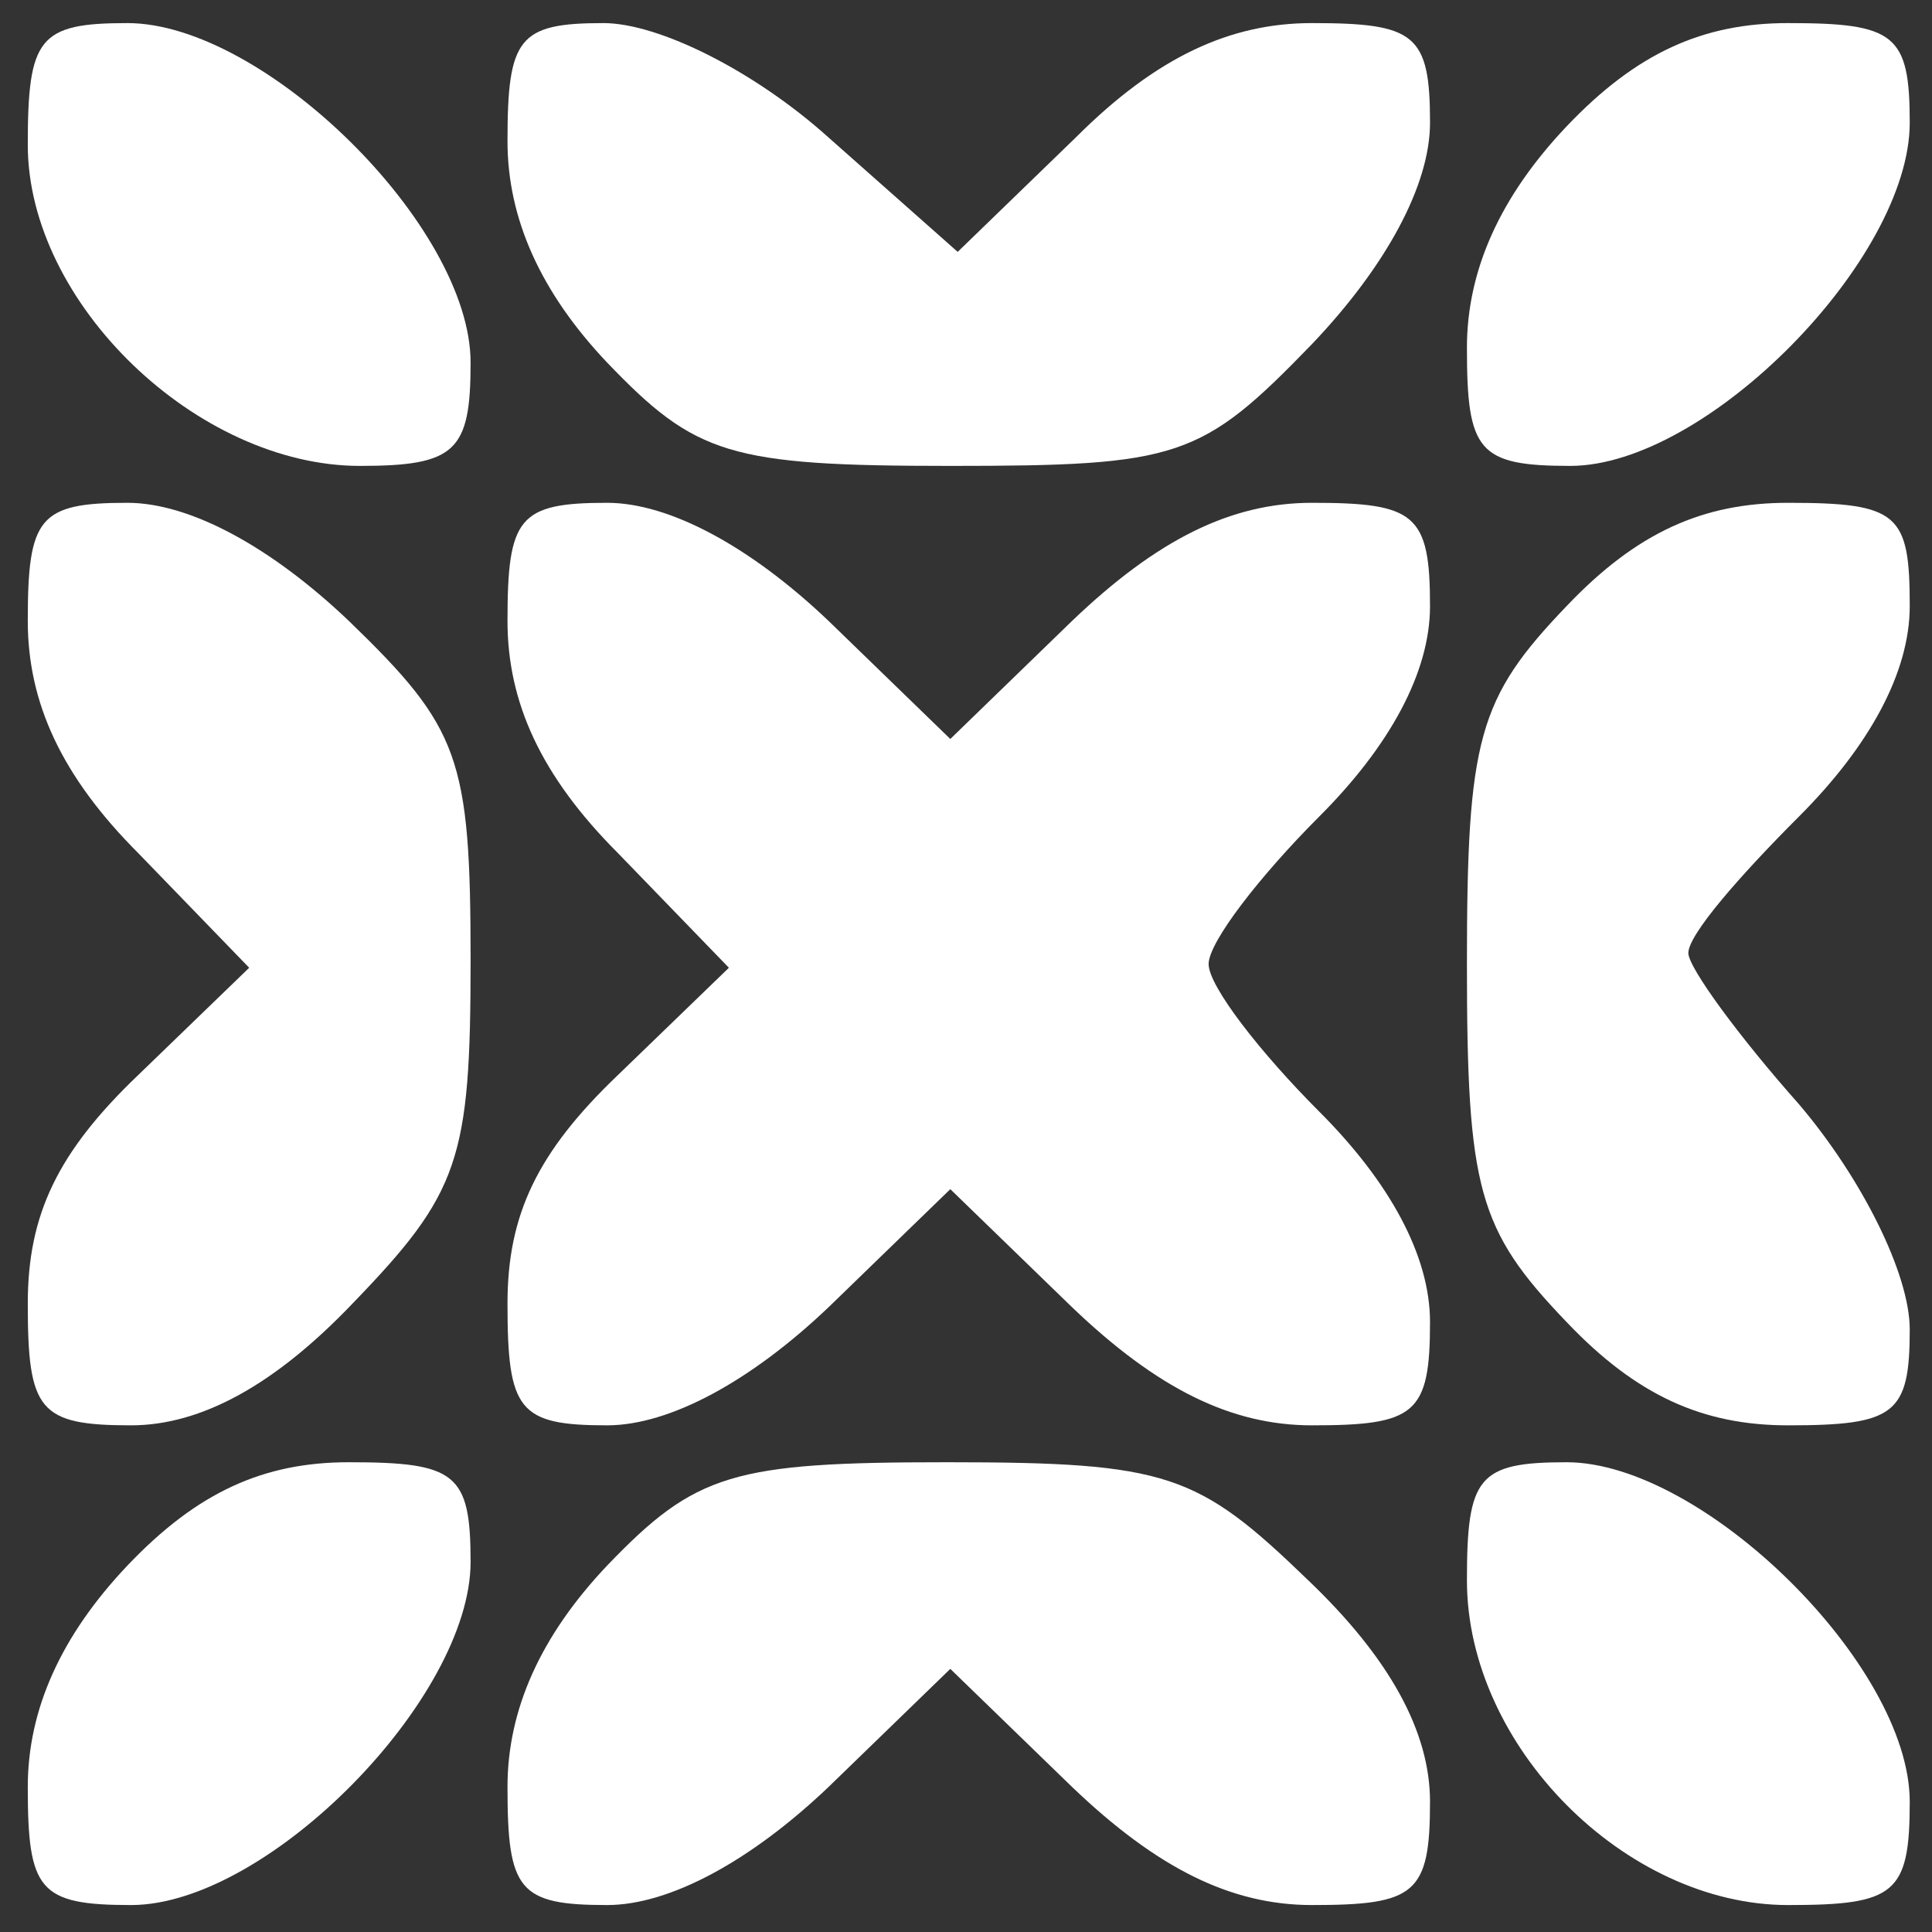 <?xml version="1.0" encoding="utf-8"?>
<svg viewBox="0 0 500 500" xmlns="http://www.w3.org/2000/svg">
  <rect x="0" y="0" width="500" height="500" fill="#333333" stroke="none"/>
  <g transform="matrix(0.955, 0, 0, -0.955, -1301.16, 2622.676)" fill="#000000" stroke="none" style="">
    <path d="M1370 2707 c0 -43 46 -87 90 -87 26 0 30 4 30 28 0 37 -56 92 -93 92 -24 0 -27 -4 -27 -33z" fill="#FFFFFF"/>
    <path d="M1500 2708 c0 -21 9 -41 27 -60 24 -25 33 -28 93 -28 62 0 68 2 98 33 20 21 32 43 32 60 0 24 -4 27 -32 27 -22 0 -42 -9 -64 -31 l-32 -31 -35 31 c-20 18 -46 31 -61 31 -23 0 -26 -4 -26 -32z" fill="#FFFFFF"/>
    <path d="M1787 2712 c-18 -19 -27 -39 -27 -60 0 -28 3 -32 28 -32 37 0 92 56 92 93 0 24 -4 27 -33 27 -23 0 -41 -8 -60 -28z" fill="#FFFFFF"/>
    <path d="M1370 2578 c0 -22 9 -42 30 -63 l30 -31 -30 -29 c-22 -21 -30 -38 -30 -62 0 -29 3 -33 28 -33 19 0 39 11 60 33 29 30 32 39 32 93 0 55 -3 63 -33 92 -21 20 -43 32 -60 32 -24 0 -27 -4 -27 -32z" fill="#FFFFFF"/>
    <path d="M1500 2578 c0 -22 9 -42 30 -63 l30 -31 -30 -29 c-22 -21 -30 -38 -30 -62 0 -29 3 -33 27 -33 17 0 39 12 60 32 l33 32 33 -32 c23 -22 43 -32 65 -32 28 0 32 3 32 28 0 18 -11 38 -30 57 -16 16 -30 34 -30 40 0 6 14 24 30 40 19 19 30 39 30 57 0 25 -4 28 -32 28 -22 0 -42 -10 -65 -32 l-33 -32 -33 32 c-21 20 -43 32 -60 32 -24 0 -27 -4 -27 -32z" fill="#FFFFFF"/>
    <path d="M1787 2582 c-24 -25 -27 -36 -27 -97 0 -61 3 -72 27 -97 19 -20 37 -28 60 -28 29 0 33 3 33 26 0 15 -13 41 -30 61 -16 18 -30 37 -30 41 0 5 14 21 30 37 19 19 30 39 30 57 0 25 -3 28 -33 28 -23 0 -41 -8 -60 -28z" fill="#FFFFFF"/>
    <path d="M1397 2322 c-18 -19 -27 -39 -27 -60 0 -28 3 -32 28 -32 37 0 92 56 92 93 0 24 -4 27 -33 27 -23 0 -41 -8 -60 -28z" fill="#FFFFFF"/>
    <path d="M1527 2322 c-18 -19 -27 -39 -27 -60 0 -28 3 -32 27 -32 17 0 39 12 60 32 l33 32 33 -32 c23 -22 43 -32 65 -32 28 0 32 3 32 28 0 19 -11 39 -33 60 -30 29 -38 32 -98 32 -58 0 -68 -3 -92 -28z" fill="#FFFFFF"/>
    <path d="M1760 2318 c0 -45 43 -88 87 -88 29 0 33 3 33 28 0 37 -56 92 -93 92 -24 0 -27 -4 -27 -32z" fill="#FFFFFF"/>
  </g>
</svg>
